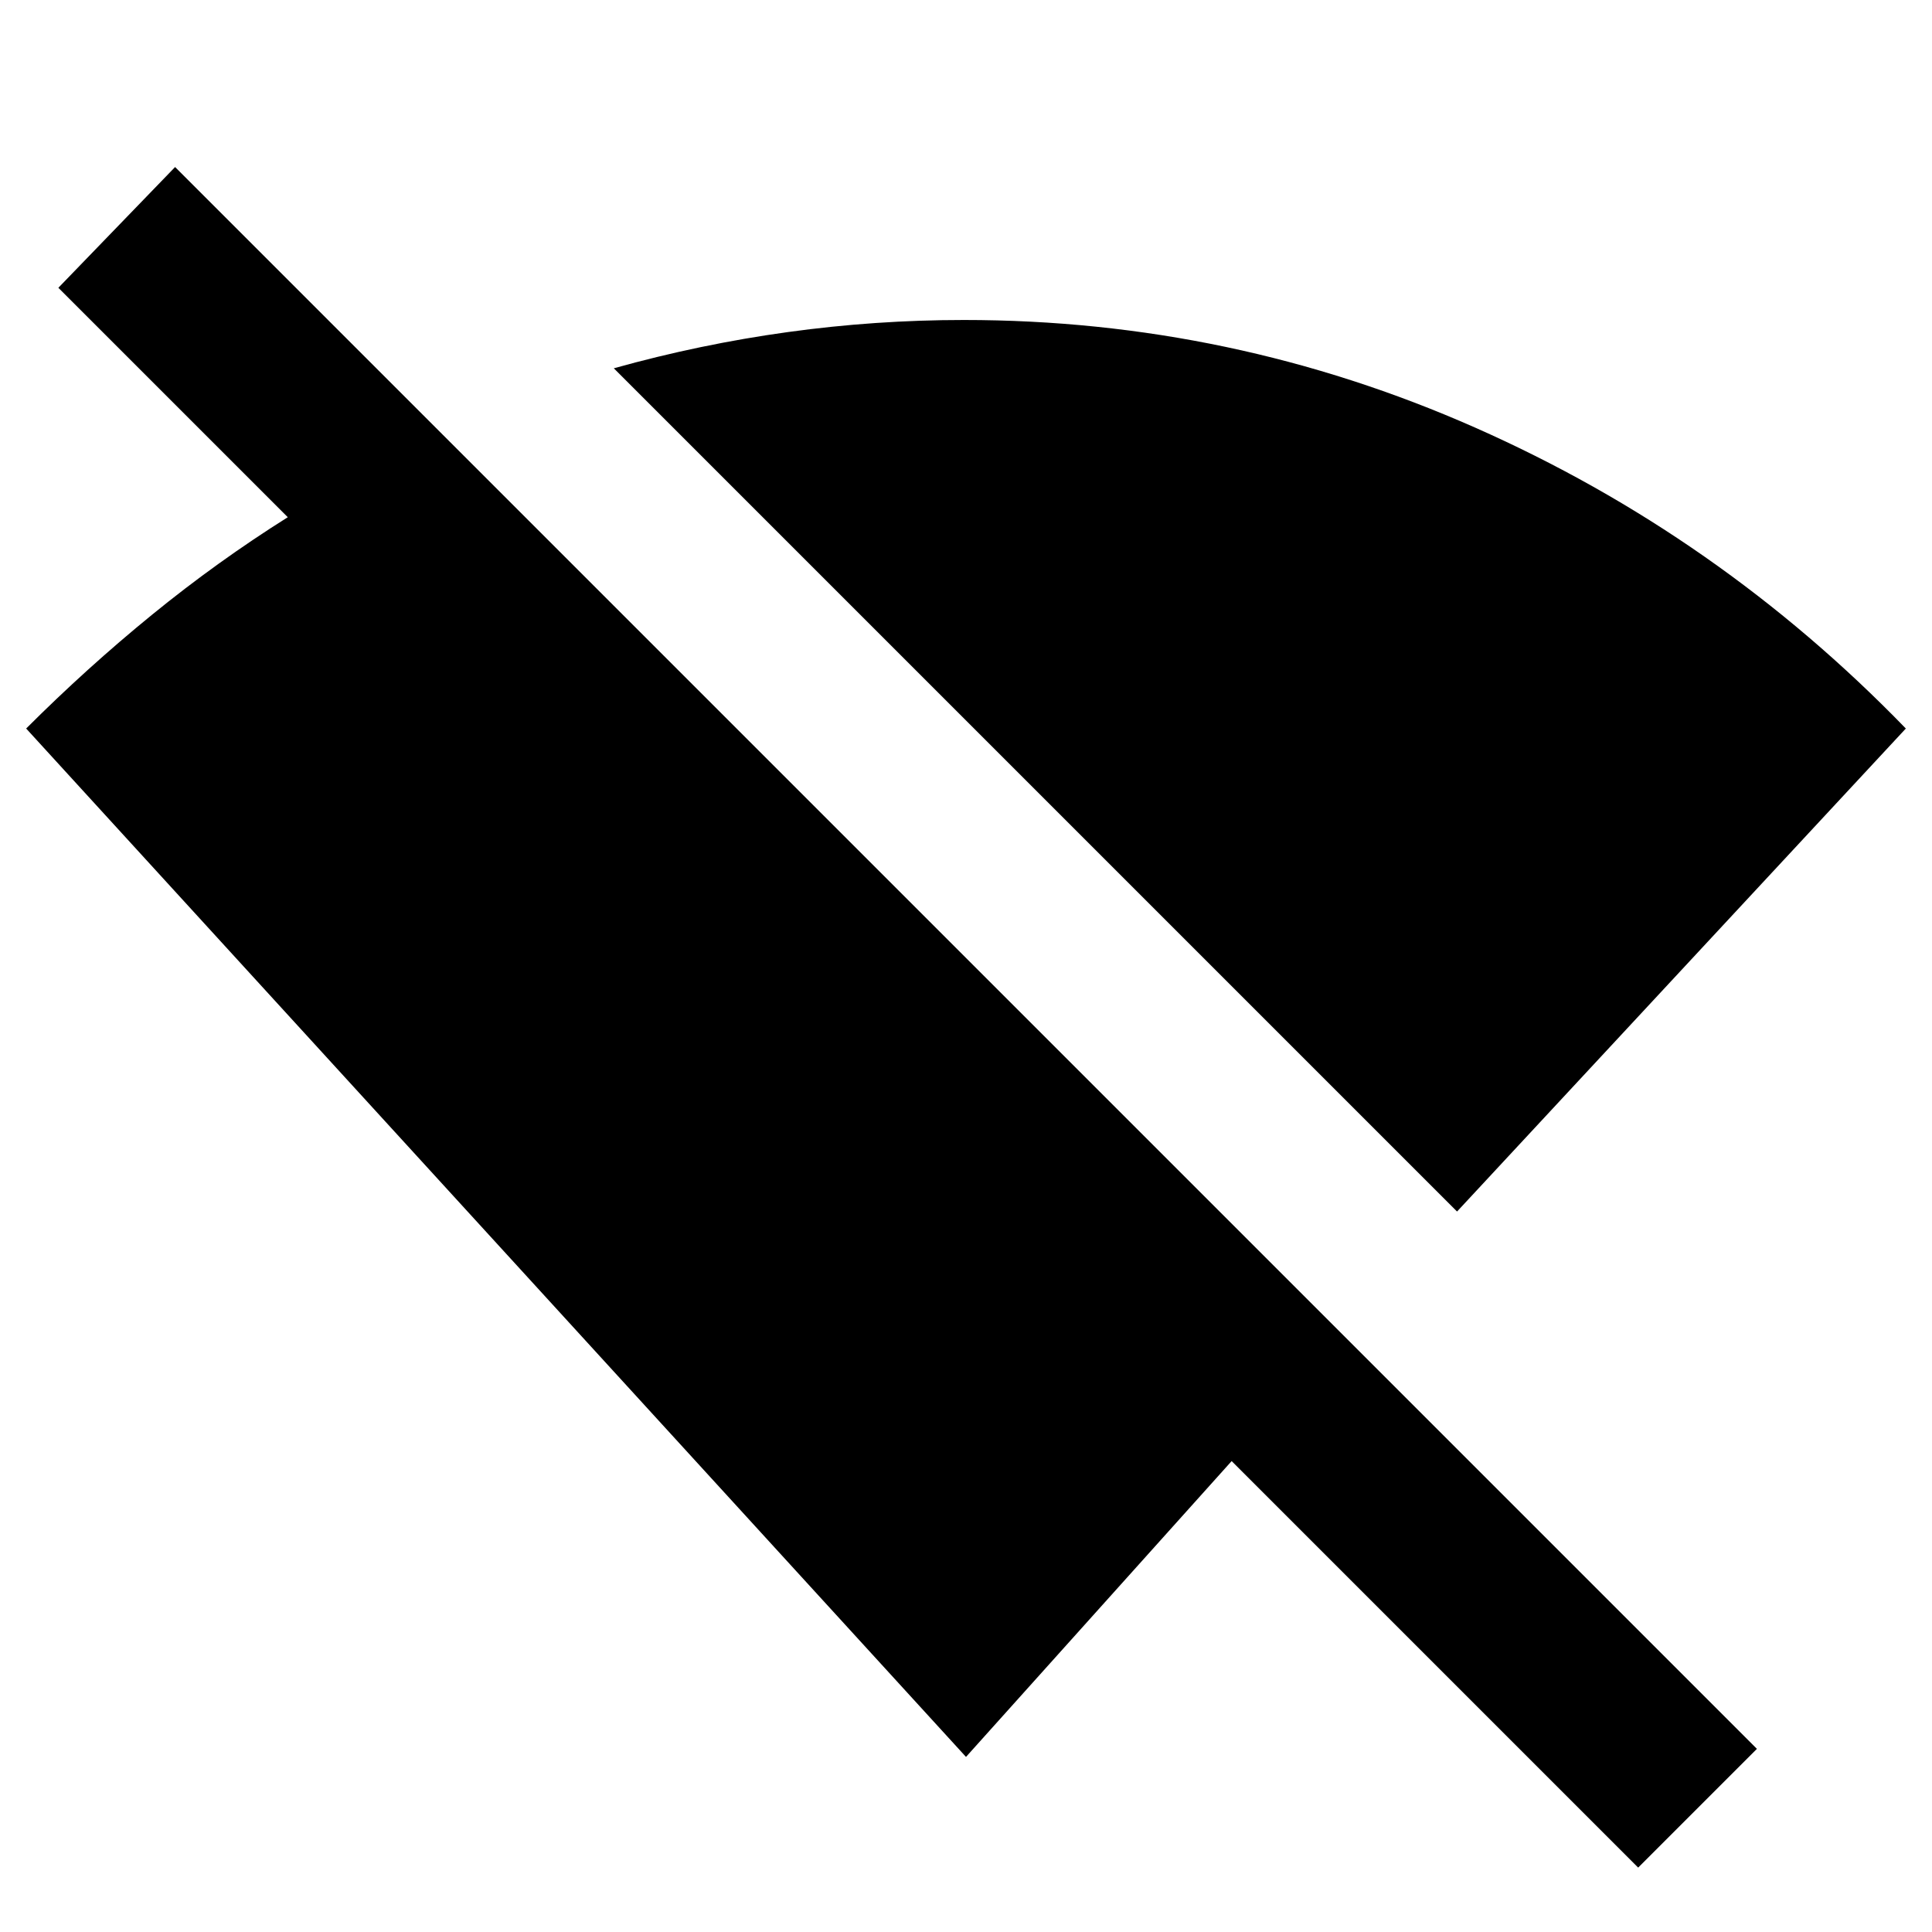 <svg xmlns="http://www.w3.org/2000/svg" height="24" width="24"><path d="M18.1 15.05 7.625 4.575Q8.7 4.275 9.788 4.125Q10.875 3.975 11.975 3.975Q15.3 3.975 18.325 5.312Q21.35 6.65 23.675 9.05ZM20.35 23.2 15.3 18.15 12 21.825 0.325 9.05Q1.075 8.3 1.888 7.637Q2.7 6.975 3.575 6.425L0.725 3.575L2.175 2.075L21.825 21.725Z"/></svg>